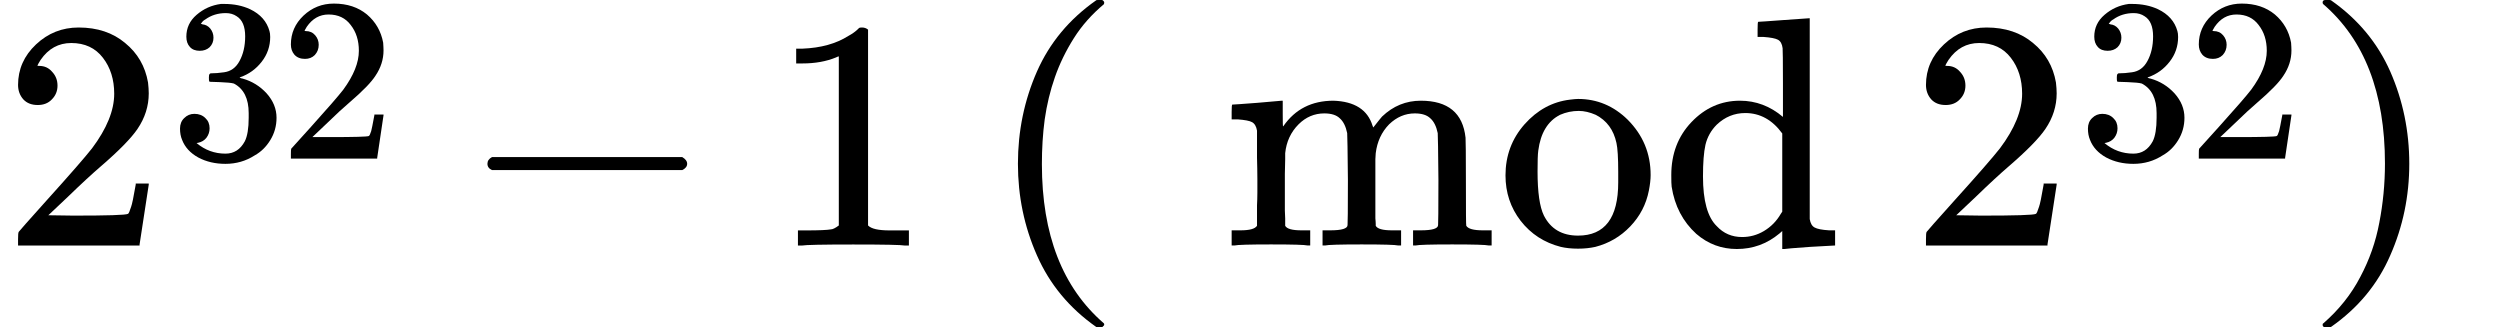 <svg xmlns="http://www.w3.org/2000/svg" xmlns:xlink="http://www.w3.org/1999/xlink" width="110.892" height="14.52" viewBox="0 0 110.892 14.52">
<defs>
<g>
<g id="glyph-0-0">
<path d="M 1.594 -6.234 C 1.32 -6.234 1.109 -6.316 0.953 -6.484 C 0.797 -6.66 0.719 -6.875 0.719 -7.125 C 0.719 -7.82 0.984 -8.422 1.516 -8.922 C 2.047 -9.422 2.676 -9.672 3.406 -9.672 C 4.238 -9.672 4.926 -9.441 5.469 -8.984 C 6.02 -8.535 6.359 -7.953 6.484 -7.234 C 6.504 -7.055 6.516 -6.895 6.516 -6.75 C 6.516 -6.188 6.348 -5.66 6.016 -5.172 C 5.742 -4.766 5.195 -4.207 4.375 -3.5 C 4.02 -3.195 3.535 -2.75 2.922 -2.156 L 2.062 -1.344 L 3.172 -1.328 C 4.68 -1.328 5.488 -1.352 5.594 -1.406 C 5.625 -1.414 5.672 -1.52 5.734 -1.719 C 5.773 -1.82 5.844 -2.148 5.938 -2.703 L 5.938 -2.75 L 6.516 -2.75 L 6.516 -2.703 L 6.109 -0.047 L 6.109 0 L 0.719 0 L 0.719 -0.281 C 0.719 -0.469 0.727 -0.578 0.75 -0.609 C 0.758 -0.629 1.164 -1.086 1.969 -1.984 C 3.031 -3.16 3.707 -3.938 4 -4.312 C 4.656 -5.188 4.984 -5.992 4.984 -6.734 C 4.984 -7.367 4.816 -7.898 4.484 -8.328 C 4.148 -8.766 3.68 -8.984 3.078 -8.984 C 2.516 -8.984 2.062 -8.734 1.719 -8.234 C 1.695 -8.191 1.664 -8.141 1.625 -8.078 C 1.594 -8.023 1.578 -7.992 1.578 -7.984 C 1.578 -7.973 1.602 -7.969 1.656 -7.969 C 1.895 -7.969 2.086 -7.879 2.234 -7.703 C 2.391 -7.535 2.469 -7.332 2.469 -7.094 C 2.469 -6.852 2.383 -6.648 2.219 -6.484 C 2.062 -6.316 1.852 -6.234 1.594 -6.234 Z M 1.594 -6.234 "/>
</g>
<g id="glyph-0-1">
<path d="M 6.031 0 C 5.875 -0.031 5.109 -0.047 3.734 -0.047 C 2.379 -0.047 1.617 -0.031 1.453 0 L 1.281 0 L 1.281 -0.672 L 1.656 -0.672 C 2.219 -0.672 2.582 -0.688 2.75 -0.719 C 2.82 -0.719 2.938 -0.773 3.094 -0.891 L 3.094 -8.391 C 3.07 -8.391 3.031 -8.375 2.969 -8.344 C 2.531 -8.164 2.035 -8.078 1.484 -8.078 L 1.203 -8.078 L 1.203 -8.734 L 1.484 -8.734 C 2.297 -8.766 2.973 -8.953 3.516 -9.297 C 3.691 -9.391 3.844 -9.5 3.969 -9.625 C 3.977 -9.656 4.031 -9.672 4.125 -9.672 C 4.227 -9.672 4.316 -9.641 4.391 -9.578 L 4.391 -0.891 C 4.535 -0.742 4.852 -0.672 5.344 -0.672 L 6.203 -0.672 L 6.203 0 Z M 6.031 0 "/>
</g>
<g id="glyph-1-0">
<path d="M 1.312 -4.781 C 1.125 -4.781 0.977 -4.836 0.875 -4.953 C 0.77 -5.066 0.719 -5.219 0.719 -5.406 C 0.719 -5.789 0.867 -6.113 1.172 -6.375 C 1.484 -6.645 1.844 -6.805 2.25 -6.859 L 2.406 -6.859 C 2.832 -6.859 3.211 -6.781 3.547 -6.625 C 4.004 -6.406 4.289 -6.082 4.406 -5.656 C 4.426 -5.594 4.438 -5.504 4.438 -5.391 C 4.438 -4.984 4.312 -4.617 4.062 -4.297 C 3.812 -3.973 3.492 -3.742 3.109 -3.609 C 3.078 -3.598 3.078 -3.586 3.109 -3.578 C 3.129 -3.566 3.164 -3.555 3.219 -3.547 C 3.633 -3.43 3.988 -3.211 4.281 -2.891 C 4.57 -2.566 4.719 -2.207 4.719 -1.812 C 4.719 -1.445 4.625 -1.113 4.438 -0.812 C 4.258 -0.52 4.031 -0.297 3.75 -0.141 C 3.363 0.109 2.93 0.234 2.453 0.234 C 2.004 0.234 1.602 0.141 1.25 -0.047 C 0.895 -0.242 0.656 -0.504 0.531 -0.828 C 0.469 -0.973 0.438 -1.141 0.438 -1.328 C 0.438 -1.523 0.5 -1.68 0.625 -1.797 C 0.75 -1.922 0.898 -1.984 1.078 -1.984 C 1.273 -1.984 1.438 -1.922 1.562 -1.797 C 1.688 -1.68 1.75 -1.531 1.75 -1.344 C 1.75 -1.188 1.703 -1.047 1.609 -0.922 C 1.516 -0.805 1.395 -0.734 1.25 -0.703 L 1.172 -0.688 C 1.547 -0.375 1.973 -0.219 2.453 -0.219 C 2.828 -0.219 3.113 -0.398 3.312 -0.766 C 3.426 -0.992 3.484 -1.344 3.484 -1.812 L 3.484 -2.016 C 3.484 -2.66 3.266 -3.098 2.828 -3.328 C 2.723 -3.359 2.516 -3.379 2.203 -3.391 L 1.766 -3.406 L 1.734 -3.422 C 1.723 -3.441 1.719 -3.5 1.719 -3.594 C 1.719 -3.676 1.727 -3.727 1.75 -3.75 C 1.77 -3.77 1.785 -3.781 1.797 -3.781 C 1.984 -3.781 2.18 -3.797 2.391 -3.828 C 2.691 -3.867 2.922 -4.035 3.078 -4.328 C 3.242 -4.629 3.328 -4.992 3.328 -5.422 C 3.328 -5.859 3.203 -6.156 2.953 -6.312 C 2.816 -6.406 2.656 -6.453 2.469 -6.453 C 2.125 -6.453 1.82 -6.359 1.562 -6.172 C 1.539 -6.16 1.508 -6.141 1.469 -6.109 C 1.438 -6.078 1.41 -6.047 1.391 -6.016 L 1.359 -5.984 C 1.379 -5.973 1.406 -5.961 1.438 -5.953 C 1.57 -5.941 1.688 -5.879 1.781 -5.766 C 1.875 -5.648 1.922 -5.516 1.922 -5.359 C 1.922 -5.191 1.863 -5.051 1.75 -4.938 C 1.633 -4.832 1.488 -4.781 1.312 -4.781 Z M 1.312 -4.781 "/>
</g>
<g id="glyph-1-1">
<path d="M 1.141 -4.422 C 0.941 -4.422 0.785 -4.484 0.672 -4.609 C 0.566 -4.734 0.516 -4.883 0.516 -5.062 C 0.516 -5.562 0.703 -5.988 1.078 -6.344 C 1.453 -6.695 1.898 -6.875 2.422 -6.875 C 3.016 -6.875 3.504 -6.711 3.891 -6.391 C 4.273 -6.066 4.516 -5.648 4.609 -5.141 C 4.617 -5.016 4.625 -4.898 4.625 -4.797 C 4.625 -4.398 4.504 -4.023 4.266 -3.672 C 4.078 -3.379 3.691 -2.984 3.109 -2.484 C 2.859 -2.273 2.516 -1.957 2.078 -1.531 L 1.469 -0.953 L 2.25 -0.953 C 3.332 -0.953 3.906 -0.969 3.969 -1 C 4 -1.008 4.035 -1.082 4.078 -1.219 C 4.098 -1.289 4.145 -1.523 4.219 -1.922 L 4.219 -1.953 L 4.625 -1.953 L 4.625 -1.922 L 4.344 -0.031 L 4.344 0 L 0.516 0 L 0.516 -0.203 C 0.516 -0.336 0.52 -0.414 0.531 -0.438 C 0.539 -0.445 0.832 -0.77 1.406 -1.406 C 2.156 -2.238 2.633 -2.789 2.844 -3.062 C 3.301 -3.688 3.531 -4.258 3.531 -4.781 C 3.531 -5.238 3.41 -5.617 3.172 -5.922 C 2.941 -6.234 2.613 -6.391 2.188 -6.391 C 1.789 -6.391 1.469 -6.207 1.219 -5.844 C 1.207 -5.82 1.188 -5.785 1.156 -5.734 C 1.133 -5.703 1.125 -5.68 1.125 -5.672 C 1.125 -5.66 1.141 -5.656 1.172 -5.656 C 1.348 -5.656 1.488 -5.594 1.594 -5.469 C 1.695 -5.352 1.75 -5.211 1.75 -5.047 C 1.75 -4.867 1.691 -4.719 1.578 -4.594 C 1.461 -4.477 1.316 -4.422 1.141 -4.422 Z M 1.141 -4.422 "/>
</g>
<g id="glyph-2-0">
<path d="M 1.422 -3.344 C 1.285 -3.406 1.219 -3.5 1.219 -3.625 C 1.219 -3.75 1.285 -3.848 1.422 -3.922 L 9.859 -3.922 C 10.004 -3.836 10.078 -3.738 10.078 -3.625 C 10.078 -3.508 10.004 -3.414 9.859 -3.344 Z M 1.422 -3.344 "/>
</g>
<g id="glyph-2-1">
<path d="M 0.391 -6.25 C 0.43 -6.25 0.801 -6.273 1.5 -6.328 C 2.207 -6.391 2.566 -6.422 2.578 -6.422 L 2.625 -6.422 L 2.625 -5.828 C 2.625 -5.461 2.629 -5.281 2.641 -5.281 L 2.656 -5.297 C 3.176 -6.047 3.914 -6.422 4.875 -6.422 C 5.812 -6.391 6.391 -6.02 6.609 -5.312 L 6.641 -5.234 C 6.867 -5.523 7 -5.688 7.031 -5.719 C 7.52 -6.188 8.094 -6.422 8.75 -6.422 C 9.957 -6.422 10.617 -5.875 10.734 -4.781 C 10.742 -4.707 10.75 -4.035 10.75 -2.766 C 10.75 -1.523 10.754 -0.895 10.766 -0.875 C 10.848 -0.738 11.094 -0.672 11.5 -0.672 L 11.891 -0.672 L 11.891 0 L 11.766 0 C 11.641 -0.031 11.098 -0.047 10.141 -0.047 C 9.18 -0.047 8.641 -0.031 8.516 0 L 8.406 0 L 8.406 -0.672 L 8.75 -0.672 C 9.258 -0.672 9.516 -0.75 9.516 -0.906 C 9.523 -0.914 9.531 -1.582 9.531 -2.906 C 9.52 -4.207 9.508 -4.898 9.5 -4.984 C 9.438 -5.285 9.328 -5.504 9.172 -5.641 C 9.023 -5.785 8.797 -5.859 8.484 -5.859 C 8.055 -5.859 7.676 -5.695 7.344 -5.375 C 7.008 -5.031 6.812 -4.602 6.75 -4.094 C 6.75 -4.082 6.742 -3.992 6.734 -3.828 C 6.734 -3.66 6.734 -3.441 6.734 -3.172 C 6.734 -2.91 6.734 -2.664 6.734 -2.438 C 6.734 -2.289 6.734 -2.133 6.734 -1.969 C 6.734 -1.812 6.734 -1.672 6.734 -1.547 C 6.734 -1.422 6.734 -1.305 6.734 -1.203 C 6.742 -1.109 6.75 -1.023 6.75 -0.953 L 6.75 -0.875 C 6.82 -0.738 7.062 -0.672 7.469 -0.672 L 7.875 -0.672 L 7.875 0 L 7.75 0 C 7.625 -0.031 7.082 -0.047 6.125 -0.047 C 5.164 -0.047 4.625 -0.031 4.5 0 L 4.391 0 L 4.391 -0.672 L 4.734 -0.672 C 5.242 -0.672 5.5 -0.75 5.5 -0.906 C 5.508 -0.914 5.516 -1.582 5.516 -2.906 C 5.504 -4.207 5.492 -4.898 5.484 -4.984 C 5.422 -5.285 5.312 -5.504 5.156 -5.641 C 5.008 -5.785 4.781 -5.859 4.469 -5.859 C 4.031 -5.859 3.648 -5.695 3.328 -5.375 C 2.984 -5.031 2.785 -4.602 2.734 -4.094 C 2.734 -4.082 2.734 -3.992 2.734 -3.828 C 2.734 -3.66 2.727 -3.441 2.719 -3.172 C 2.719 -2.91 2.719 -2.664 2.719 -2.438 C 2.719 -2.289 2.719 -2.133 2.719 -1.969 C 2.719 -1.812 2.719 -1.672 2.719 -1.547 C 2.727 -1.422 2.734 -1.305 2.734 -1.203 C 2.734 -1.109 2.734 -1.023 2.734 -0.953 L 2.734 -0.875 C 2.805 -0.738 3.047 -0.672 3.453 -0.672 L 3.844 -0.672 L 3.844 0 L 3.734 0 C 3.609 -0.031 3.066 -0.047 2.109 -0.047 C 1.148 -0.047 0.609 -0.031 0.484 0 L 0.359 0 L 0.359 -0.672 L 0.75 -0.672 C 1.156 -0.672 1.398 -0.738 1.484 -0.875 L 1.484 -0.984 C 1.484 -1.078 1.484 -1.191 1.484 -1.328 C 1.484 -1.461 1.484 -1.613 1.484 -1.781 C 1.492 -1.945 1.5 -2.133 1.5 -2.344 C 1.5 -2.551 1.5 -2.754 1.5 -2.953 C 1.5 -3.242 1.492 -3.562 1.484 -3.906 C 1.484 -4.25 1.484 -4.535 1.484 -4.766 L 1.484 -5.094 C 1.453 -5.281 1.379 -5.406 1.266 -5.469 C 1.16 -5.531 0.945 -5.57 0.625 -5.594 L 0.359 -5.594 L 0.359 -5.922 C 0.359 -6.141 0.367 -6.25 0.391 -6.25 Z M 0.391 -6.25 "/>
</g>
<g id="glyph-2-2">
<path d="M 0.406 -3.109 C 0.406 -3.984 0.688 -4.738 1.25 -5.375 C 1.812 -6.008 2.484 -6.375 3.266 -6.469 C 3.422 -6.488 3.539 -6.5 3.625 -6.5 C 4.469 -6.5 5.203 -6.191 5.828 -5.578 C 6.504 -4.898 6.844 -4.082 6.844 -3.125 C 6.844 -2.926 6.816 -2.695 6.766 -2.438 C 6.648 -1.832 6.375 -1.301 5.938 -0.844 C 5.508 -0.395 4.992 -0.094 4.391 0.062 C 4.16 0.113 3.906 0.141 3.625 0.141 C 3.332 0.141 3.078 0.113 2.859 0.062 C 2.129 -0.125 1.535 -0.508 1.078 -1.094 C 0.629 -1.676 0.406 -2.348 0.406 -3.109 Z M 4.406 -5.797 C 4.145 -5.91 3.895 -5.969 3.656 -5.969 C 3.363 -5.969 3.086 -5.91 2.828 -5.797 C 2.285 -5.523 1.961 -4.992 1.859 -4.203 C 1.836 -4.035 1.828 -3.727 1.828 -3.281 C 1.828 -2.363 1.922 -1.711 2.109 -1.328 C 2.41 -0.734 2.914 -0.438 3.625 -0.438 C 4.812 -0.438 5.406 -1.223 5.406 -2.797 L 5.406 -3.266 C 5.406 -3.891 5.379 -4.316 5.328 -4.547 C 5.203 -5.129 4.895 -5.547 4.406 -5.797 Z M 4.406 -5.797 "/>
</g>
<g id="glyph-2-3">
<path d="M 4.359 -9.922 C 4.391 -9.922 4.766 -9.945 5.484 -10 C 6.203 -10.051 6.57 -10.078 6.594 -10.078 L 6.641 -10.078 L 6.641 -5.656 C 6.641 -2.695 6.641 -1.203 6.641 -1.172 C 6.672 -0.984 6.742 -0.859 6.859 -0.797 C 6.973 -0.734 7.188 -0.691 7.5 -0.672 L 7.766 -0.672 L 7.766 0 C 7.742 0 7.375 0.02 6.656 0.062 C 5.938 0.113 5.555 0.145 5.516 0.156 L 5.422 0.156 L 5.422 -0.641 L 5.297 -0.531 C 4.742 -0.07 4.113 0.156 3.406 0.156 C 2.727 0.156 2.129 -0.066 1.609 -0.516 C 1.016 -1.055 0.648 -1.754 0.516 -2.609 C 0.504 -2.691 0.5 -2.863 0.5 -3.125 C 0.5 -4.062 0.797 -4.844 1.391 -5.469 C 1.992 -6.102 2.711 -6.422 3.547 -6.422 C 4.254 -6.422 4.891 -6.18 5.453 -5.703 L 5.453 -7.188 C 5.453 -8.188 5.445 -8.707 5.438 -8.75 C 5.414 -8.938 5.348 -9.062 5.234 -9.125 C 5.117 -9.188 4.906 -9.227 4.594 -9.25 L 4.328 -9.25 L 4.328 -9.578 C 4.328 -9.805 4.336 -9.922 4.359 -9.922 Z M 5.422 -4.969 C 4.984 -5.57 4.438 -5.875 3.781 -5.875 C 3.301 -5.875 2.879 -5.703 2.516 -5.359 C 2.266 -5.109 2.098 -4.812 2.016 -4.469 C 1.941 -4.133 1.906 -3.664 1.906 -3.062 C 1.906 -1.988 2.109 -1.254 2.516 -0.859 C 2.816 -0.535 3.191 -0.375 3.641 -0.375 C 3.984 -0.375 4.305 -0.461 4.609 -0.641 C 4.922 -0.828 5.172 -1.082 5.359 -1.406 L 5.422 -1.5 Z M 5.422 -4.969 "/>
</g>
<g id="glyph-3-0">
<path d="M 5.672 14.016 C 4.484 13.18 3.609 12.125 3.047 10.844 C 2.484 9.57 2.203 8.219 2.203 6.781 C 2.203 5.332 2.484 3.969 3.047 2.688 C 3.609 1.414 4.484 0.363 5.672 -0.469 C 5.672 -0.477 5.695 -0.484 5.75 -0.484 L 5.922 -0.484 C 5.953 -0.484 5.977 -0.469 6 -0.438 C 6.02 -0.414 6.031 -0.395 6.031 -0.375 C 6.031 -0.344 6.023 -0.316 6.016 -0.297 C 5.484 0.148 5.039 0.648 4.688 1.203 C 4.332 1.766 4.051 2.344 3.844 2.938 C 3.633 3.539 3.484 4.164 3.391 4.812 C 3.305 5.457 3.266 6.117 3.266 6.797 C 3.266 9.922 4.18 12.273 6.016 13.859 C 6.023 13.867 6.031 13.891 6.031 13.922 C 6.031 13.941 6.016 13.961 5.984 13.984 C 5.961 14.016 5.941 14.031 5.922 14.031 L 5.75 14.031 C 5.695 14.031 5.672 14.023 5.672 14.016 Z M 5.672 14.016 "/>
</g>
<g id="glyph-3-1">
<path d="M 0.719 14.031 C 0.633 14.031 0.594 13.992 0.594 13.922 C 0.594 13.891 0.602 13.867 0.625 13.859 C 1.32 13.254 1.867 12.566 2.266 11.797 C 2.672 11.035 2.953 10.234 3.109 9.391 C 3.273 8.547 3.359 7.672 3.359 6.766 C 3.359 3.629 2.445 1.273 0.625 -0.297 C 0.602 -0.316 0.594 -0.344 0.594 -0.375 C 0.594 -0.445 0.633 -0.484 0.719 -0.484 L 0.906 -0.484 C 0.926 -0.484 0.945 -0.477 0.969 -0.469 C 2.156 0.363 3.031 1.414 3.594 2.688 C 4.156 3.969 4.438 5.332 4.438 6.781 C 4.438 8.219 4.156 9.57 3.594 10.844 C 3.039 12.125 2.164 13.18 0.969 14.016 C 0.945 14.023 0.926 14.031 0.906 14.031 Z M 0.719 14.031 "/>
</g>
</g>
</defs>
<g fill="rgb(0%, 0%, 0%)" fill-opacity="1">
<use xlink:href="#glyph-0-0" x="0.082" y="10.892"/>
</g>
<g fill="rgb(0%, 0%, 0%)" fill-opacity="1">
<use xlink:href="#glyph-1-0" x="7.547" y="7.034"/>
<use xlink:href="#glyph-1-1" x="12.387" y="7.034"/>
</g>
<g fill="rgb(0%, 0%, 0%)" fill-opacity="1">
<use xlink:href="#glyph-2-0" x="20.402" y="10.889"/>
</g>
<g fill="rgb(0%, 0%, 0%)" fill-opacity="1">
<use xlink:href="#glyph-0-1" x="34.113" y="10.892"/>
</g>
<g fill="rgb(0%, 0%, 0%)" fill-opacity="1">
<use xlink:href="#glyph-3-0" x="42.949" y="0.484"/>
</g>
<g fill="rgb(0%, 0%, 0%)" fill-opacity="1">
<use xlink:href="#glyph-2-1" x="54.273" y="10.889"/>
<use xlink:href="#glyph-2-2" x="66.373" y="10.889"/>
<use xlink:href="#glyph-2-3" x="73.633" y="10.889"/>
</g>
<g fill="rgb(0%, 0%, 0%)" fill-opacity="1">
<use xlink:href="#glyph-0-0" x="84.711" y="10.892"/>
</g>
<g fill="rgb(0%, 0%, 0%)" fill-opacity="1">
<use xlink:href="#glyph-1-0" x="92.176" y="7.034"/>
<use xlink:href="#glyph-1-1" x="97.016" y="7.034"/>
</g>
<g fill="rgb(0%, 0%, 0%)" fill-opacity="1">
<use xlink:href="#glyph-3-1" x="102.43" y="0.484"/>
</g>
</svg>
